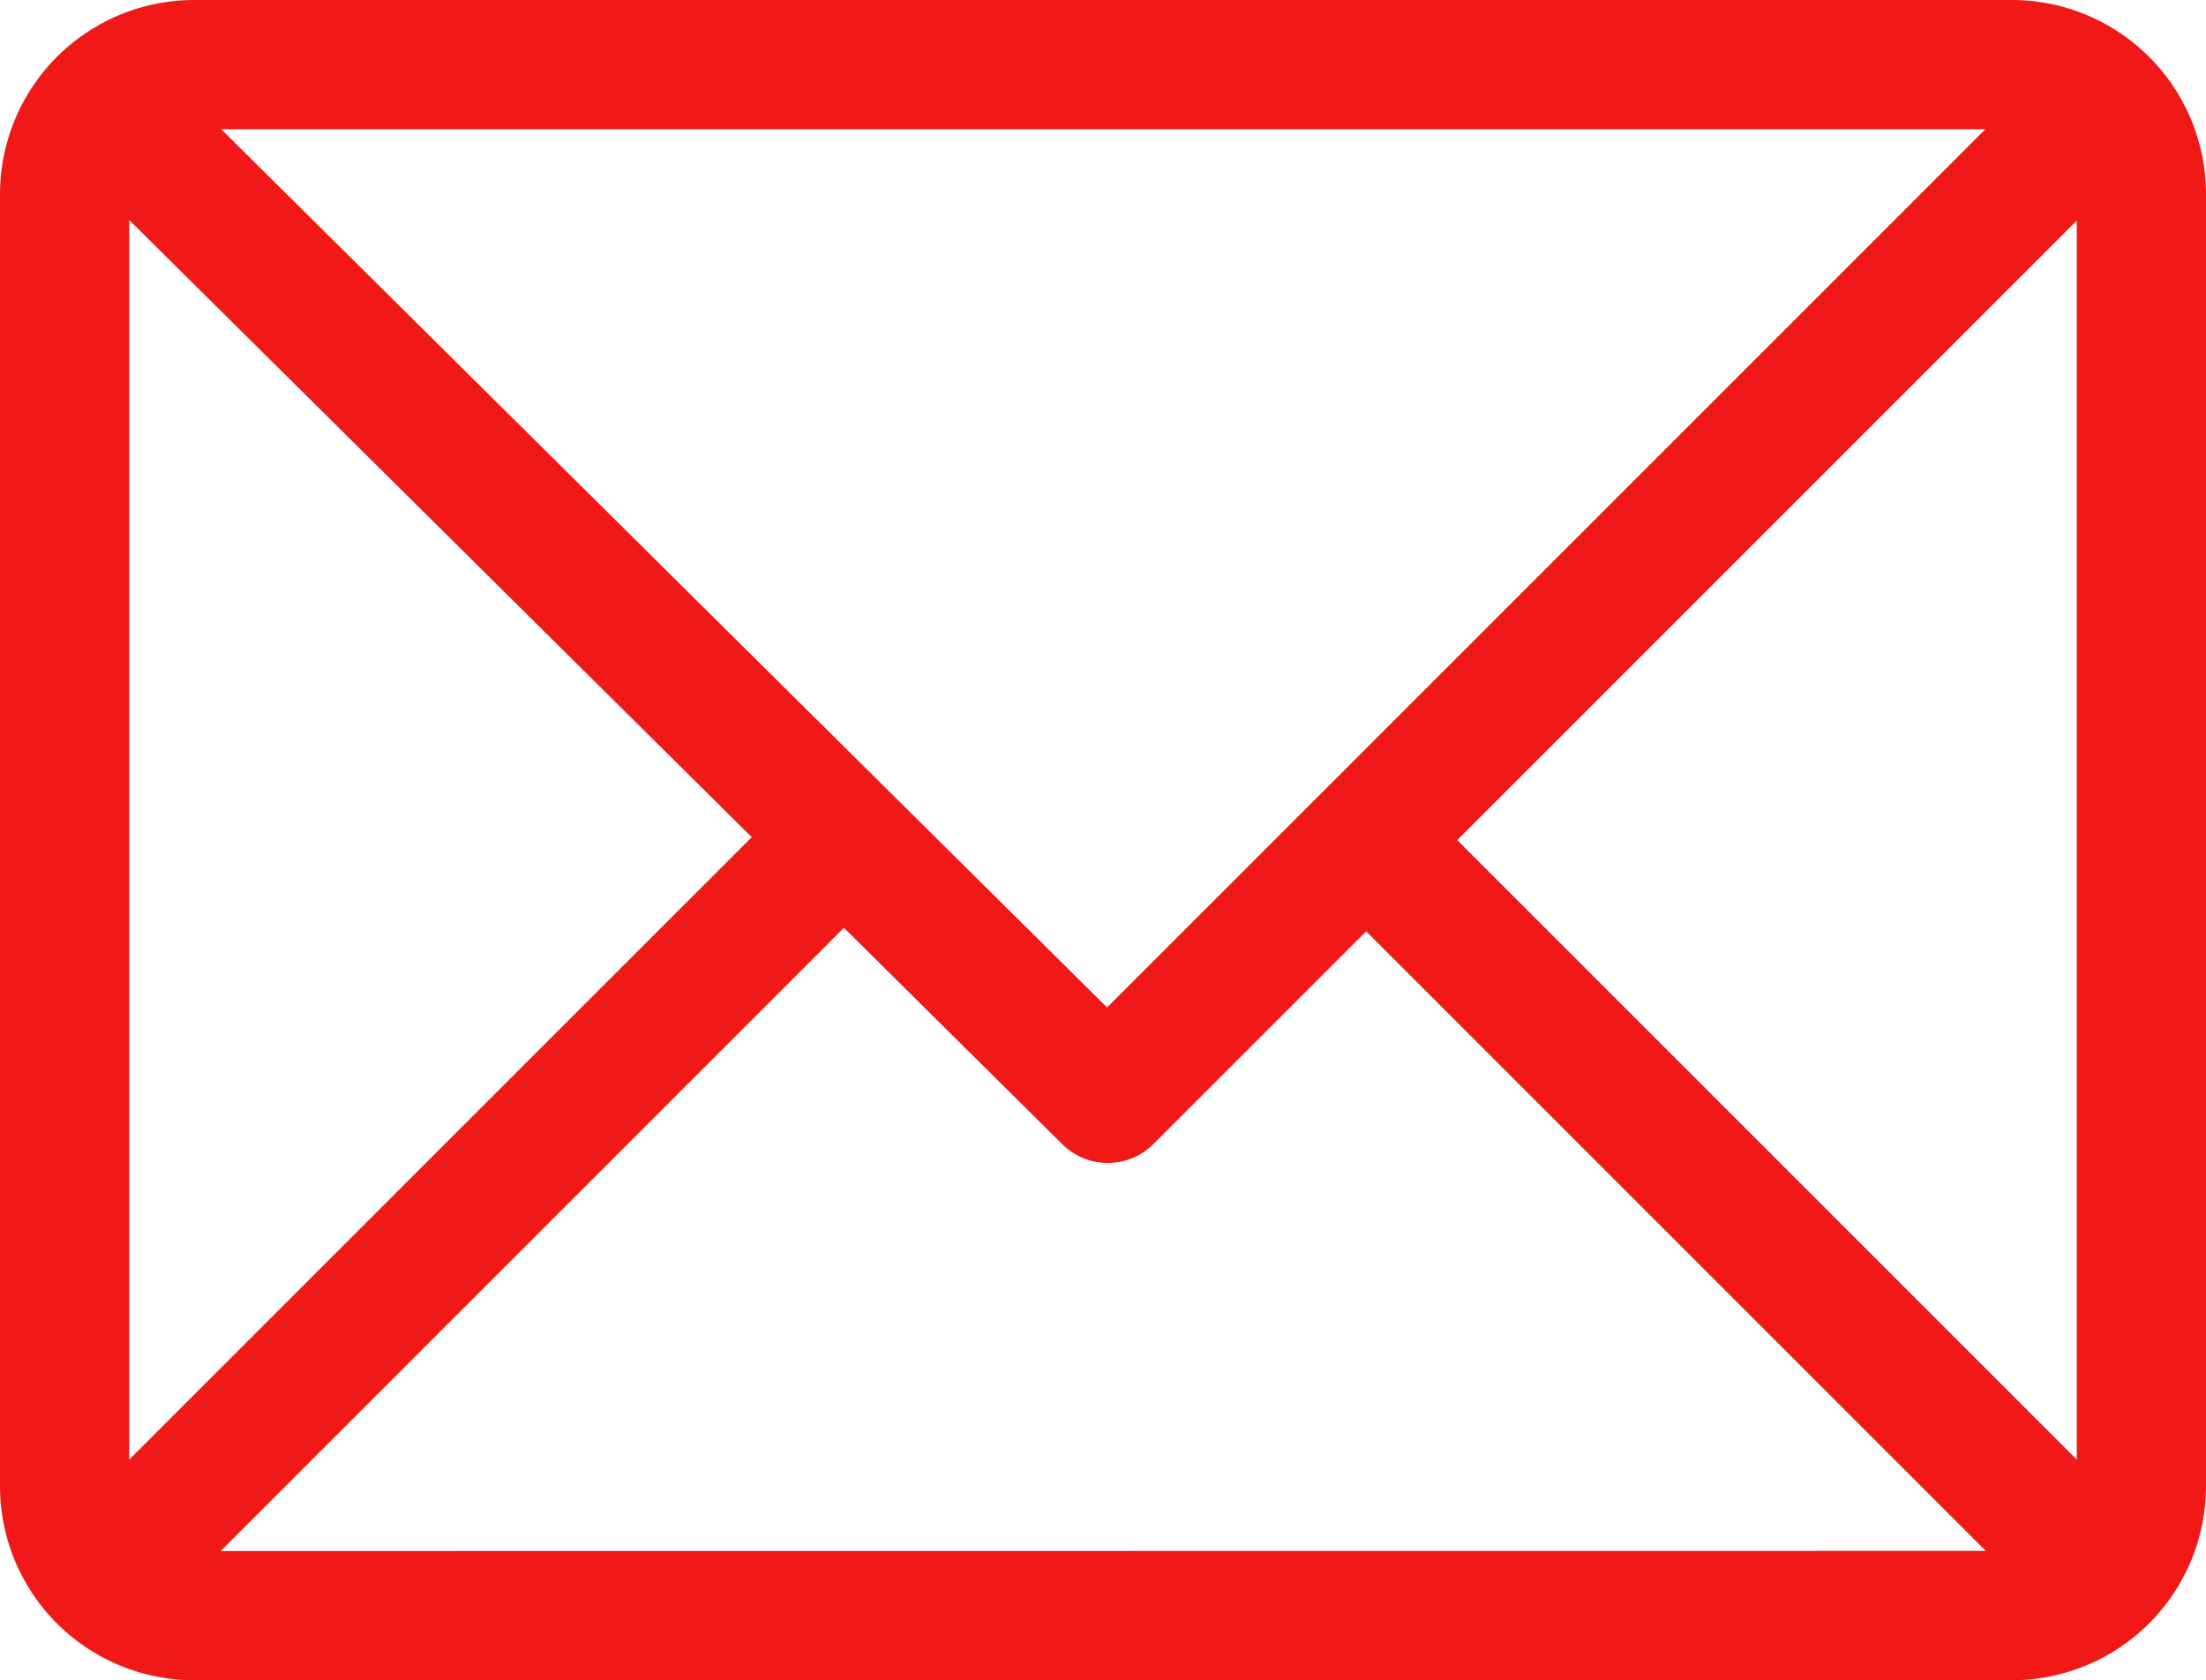 <svg xmlns="http://www.w3.org/2000/svg" width="29.732" height="22.647" viewBox="0 0 29.732 22.647">
  <defs>
    <style>
      .cls-1 {
        fill: #f11818;
      }
    </style>
  </defs>
  <g id="mail" transform="translate(0 -61)">
    <g id="Group_195" data-name="Group 195" transform="translate(0 61)">
      <path id="Path_187" data-name="Path 187" class="cls-1" d="M27.119,61H2.613A2.618,2.618,0,0,0,0,63.613V81.034a2.617,2.617,0,0,0,2.613,2.613H27.119a2.617,2.617,0,0,0,2.613-2.613V63.613A2.617,2.617,0,0,0,27.119,61Zm-.361,1.742L14.921,74.579,2.982,62.742ZM1.742,80.673V63.966l8.39,8.318Zm1.232,1.232,8.4-8.4,2.942,2.916a.871.871,0,0,0,1.229,0l2.868-2.868,8.35,8.35ZM27.99,80.673l-8.35-8.35,8.35-8.35Z" transform="translate(0 -61)"/>
    </g>
  </g>
</svg>
